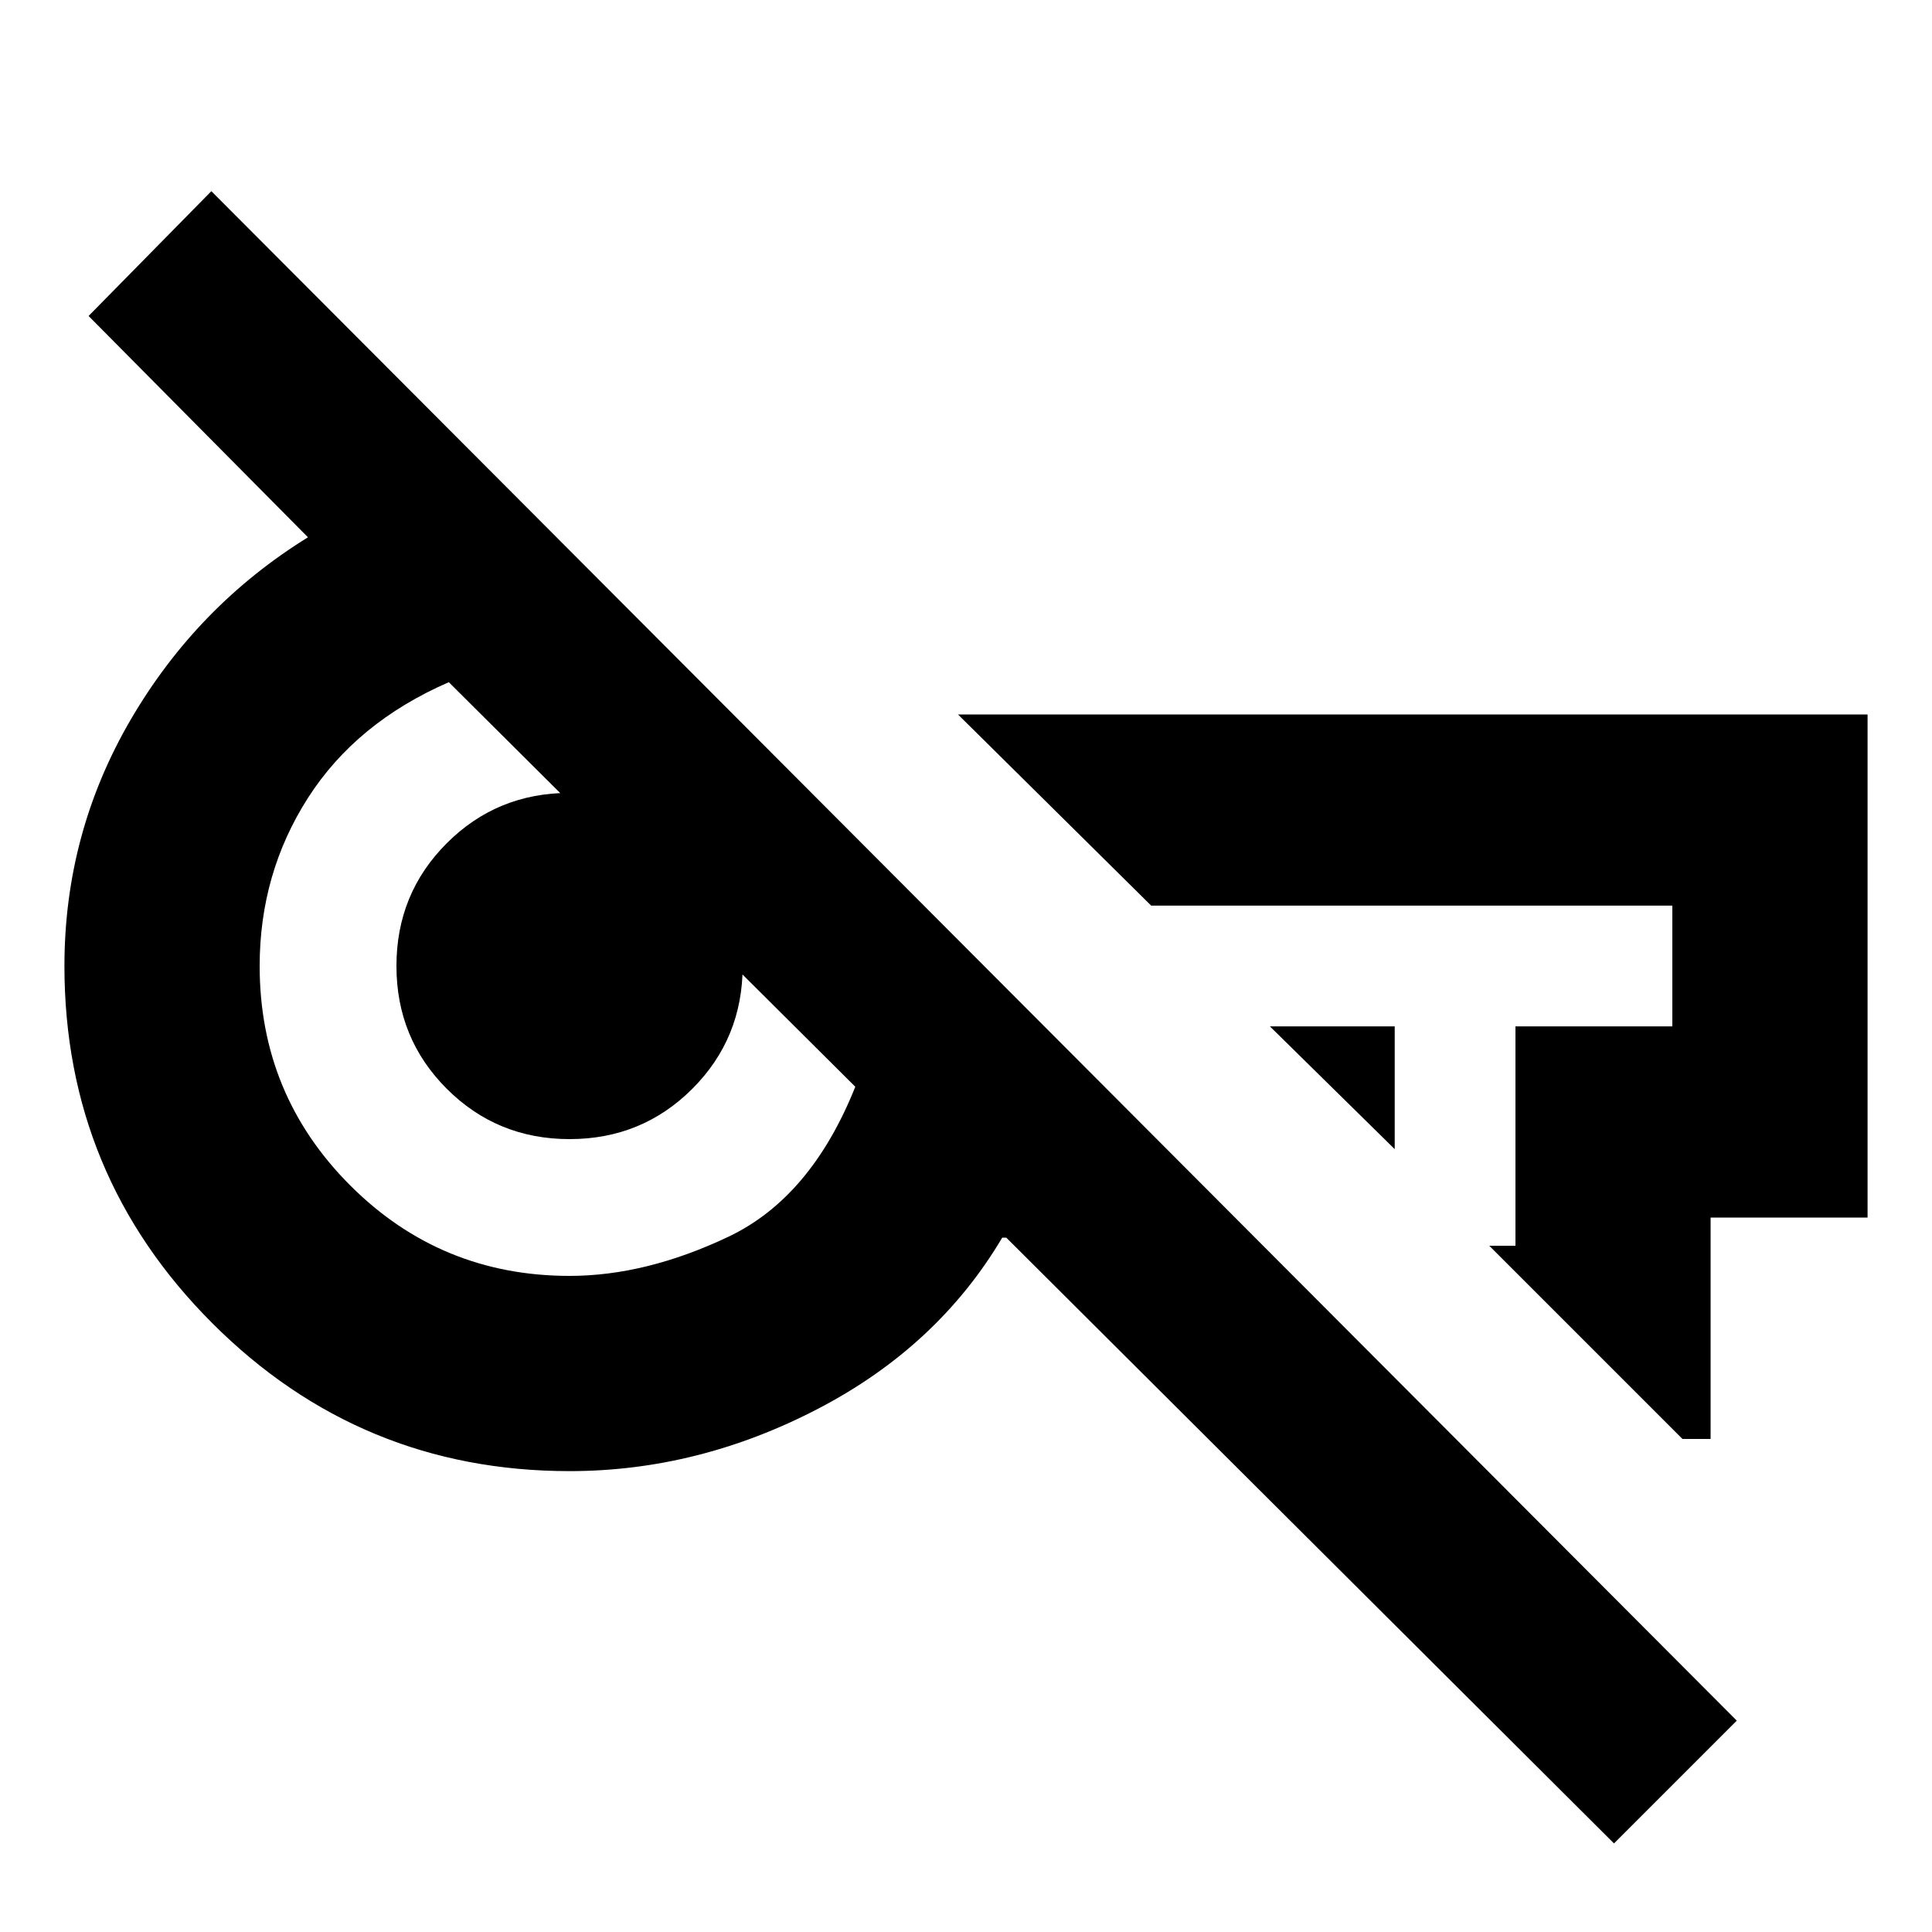 <svg xmlns="http://www.w3.org/2000/svg" height="20" width="20"><path d="m16.708 19.083-6.291-6.271h-.042q-.667 1.126-1.906 1.771-1.24.646-2.573.646-2.167 0-3.698-1.531Q.667 12.167.667 10q0-1.375.687-2.552.688-1.177 1.834-1.886L.917 3.271l1.271-1.292 15.791 15.833Zm-2.27-7.187-1.292-1.271h1.292Zm2.979 3-2-2h.271v-2.271h1.624v-1.25h-5.395l-2-1.979h9.416v5.208h-1.625v2.292ZM5.896 13.208q.792 0 1.646-.406.854-.406 1.312-1.552L4.646 7.062q-.958.417-1.458 1.198-.5.782-.5 1.74 0 1.333.937 2.271.937.937 2.271.937Zm0-1.416q-.75 0-1.271-.521-.521-.521-.521-1.271 0-.75.521-1.271.521-.521 1.271-.521.75 0 1.271.521.521.521.521 1.271 0 .75-.521 1.271-.521.521-1.271.521ZM12.542 10Zm-6.771.125Z"/></svg>